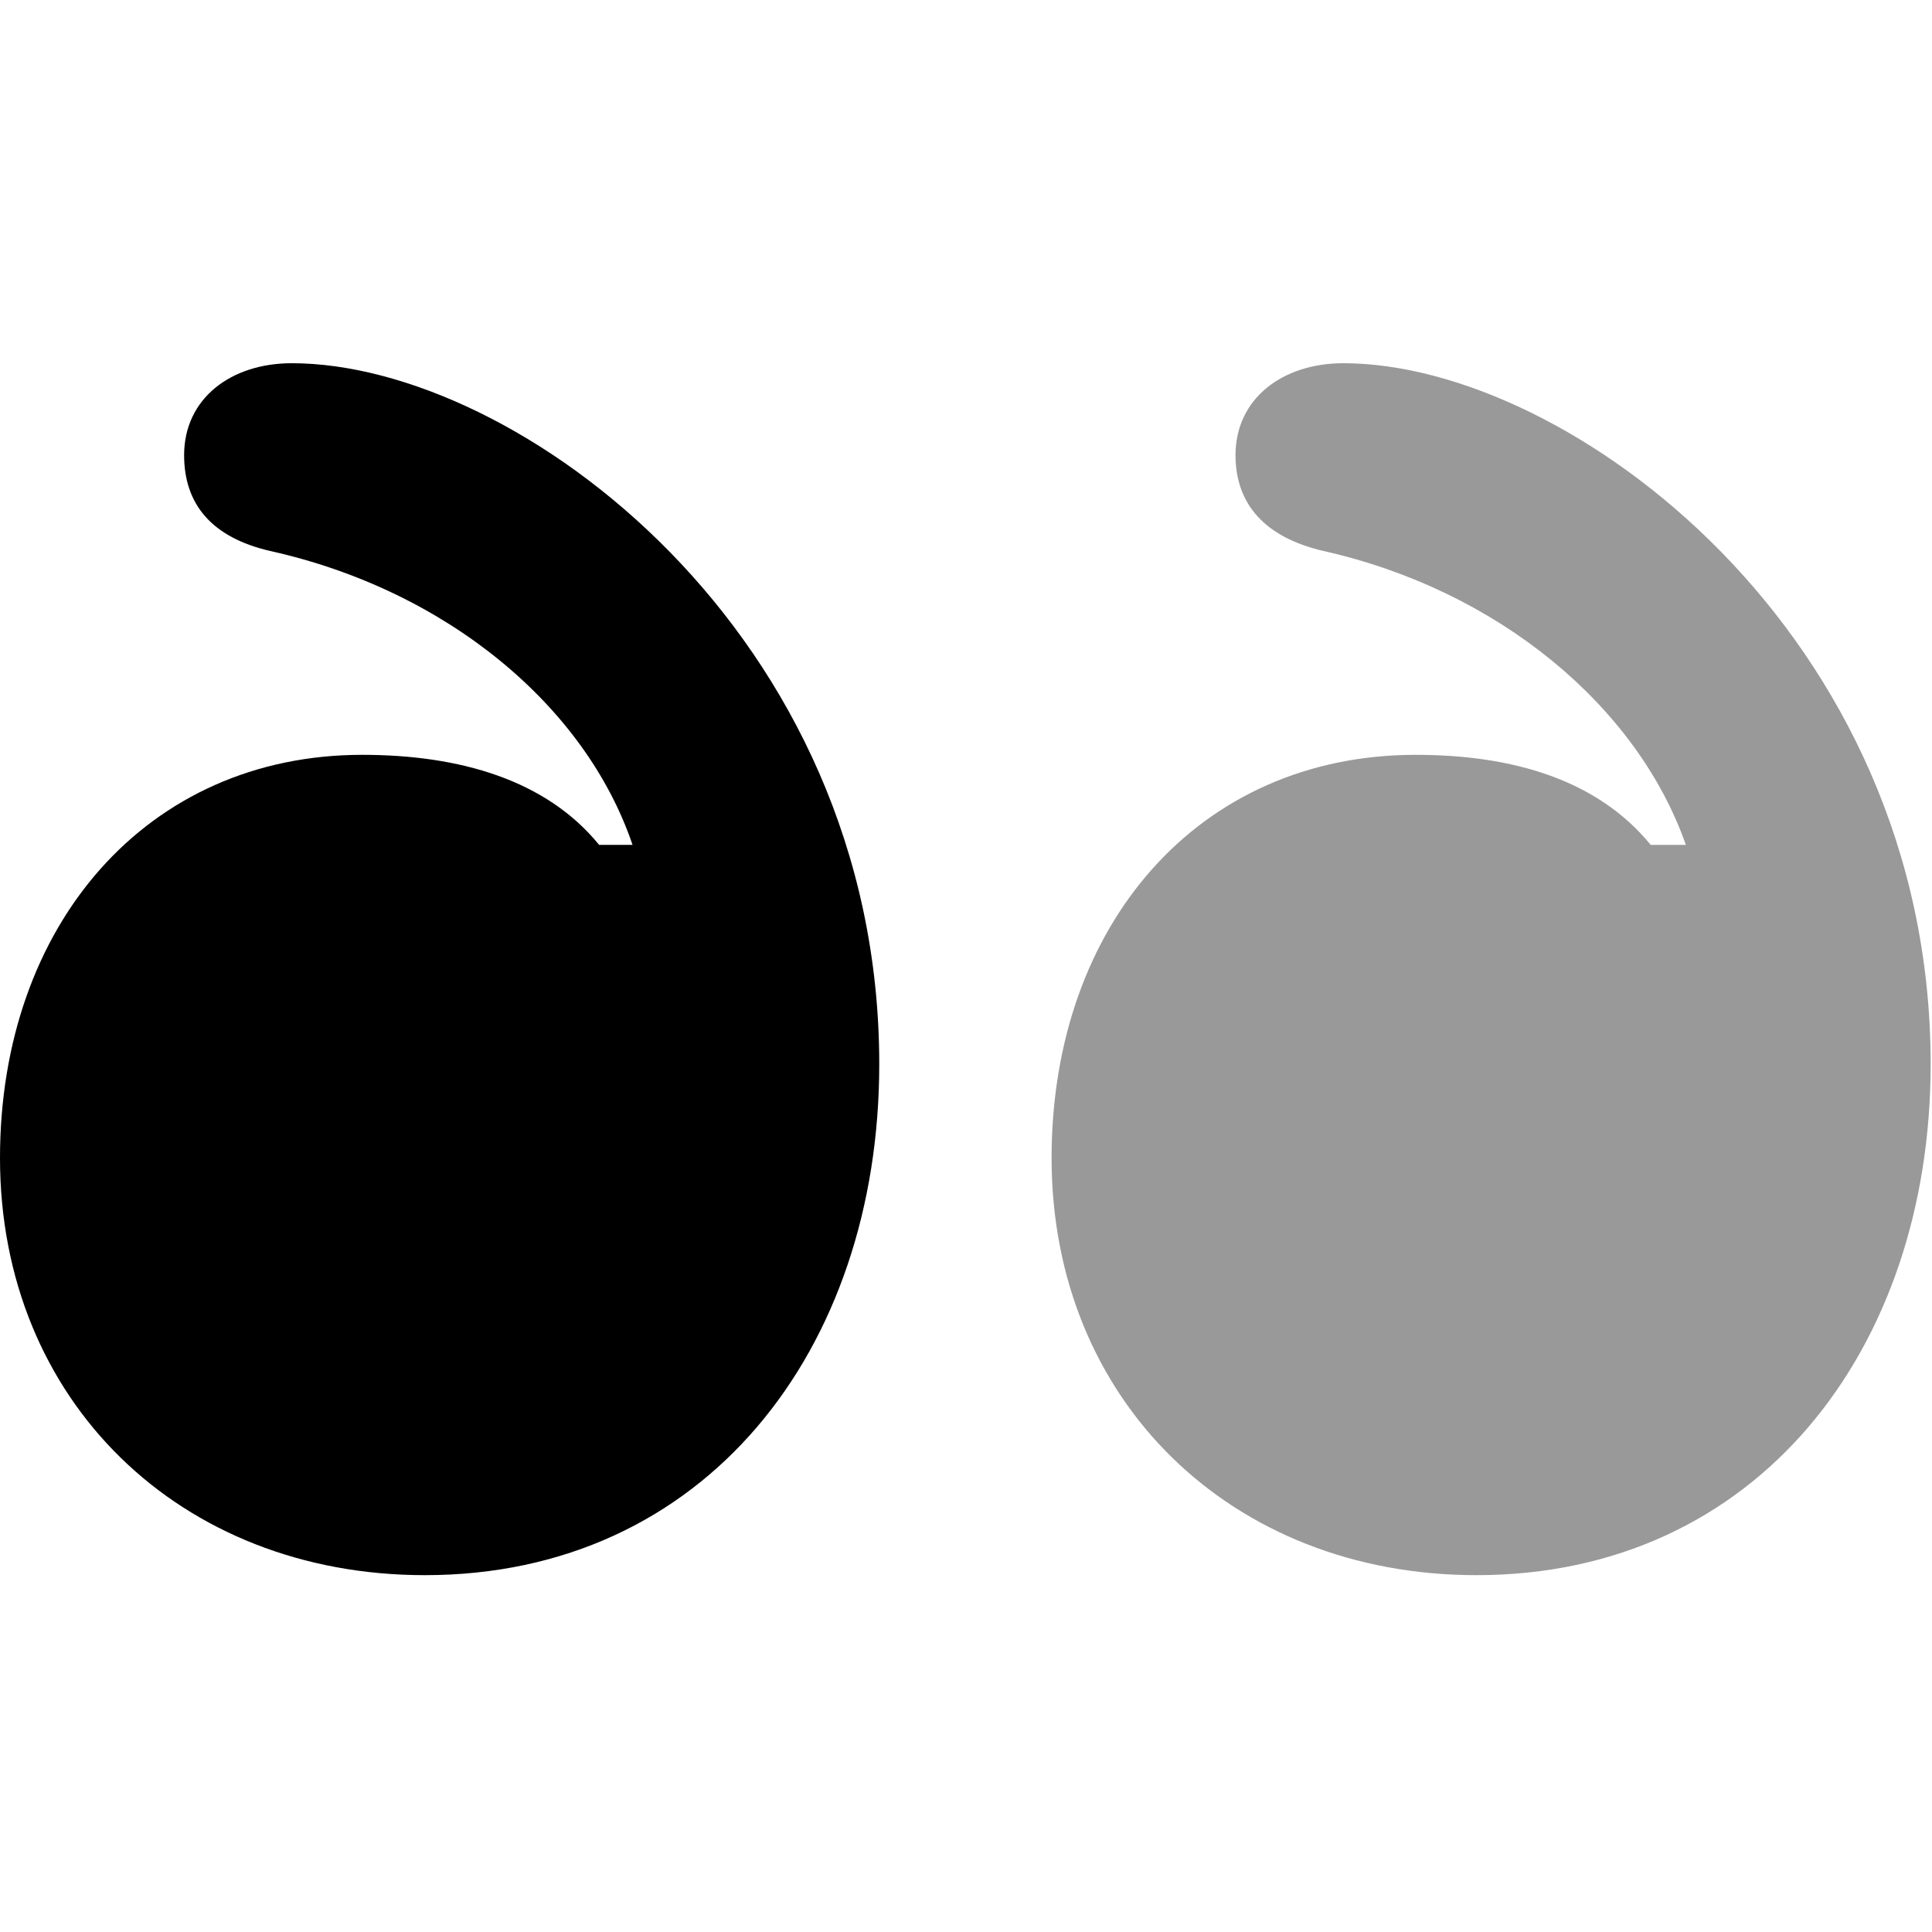 <svg xmlns="http://www.w3.org/2000/svg" viewBox="0 0 1000 1000" width="1000" height="1000">
<path d="M544.3 599.4c0 125.7 93.2 215.9 219.9 215.9 144.9 0 235.1-116.5 235.1-264.5 0-223-187.5-362.8-304-362.8-31.4 0-55.8 18.2-55.8 47.6 0 25.3 15.2 42.6 45.6 49.6 90.2 20.3 162.2 80.1 187.5 152.1l-18.2 0c-27.4-33.5-71-46.6-121.6-46.6-112.5 0-188.5 88.1-188.5 208.7z" opacity="0.4"/>
<path d="M0 599.4c0-120.6 76-208.7 187.5-208.7 50.7 0 95.3 13.1 122.6 46.6l17.3 0c-24.4-72-96.3-131.8-187.5-152.1-30.4-7-44.6-24.3-44.6-49.6 0-29.4 24.3-47.6 55.7-47.6 116.6 0 304.1 139.8 304.1 362.8 0 148-90.2 264.5-235.2 264.5-126.7 0-219.9-90.2-219.9-215.9z"/>
</svg>
